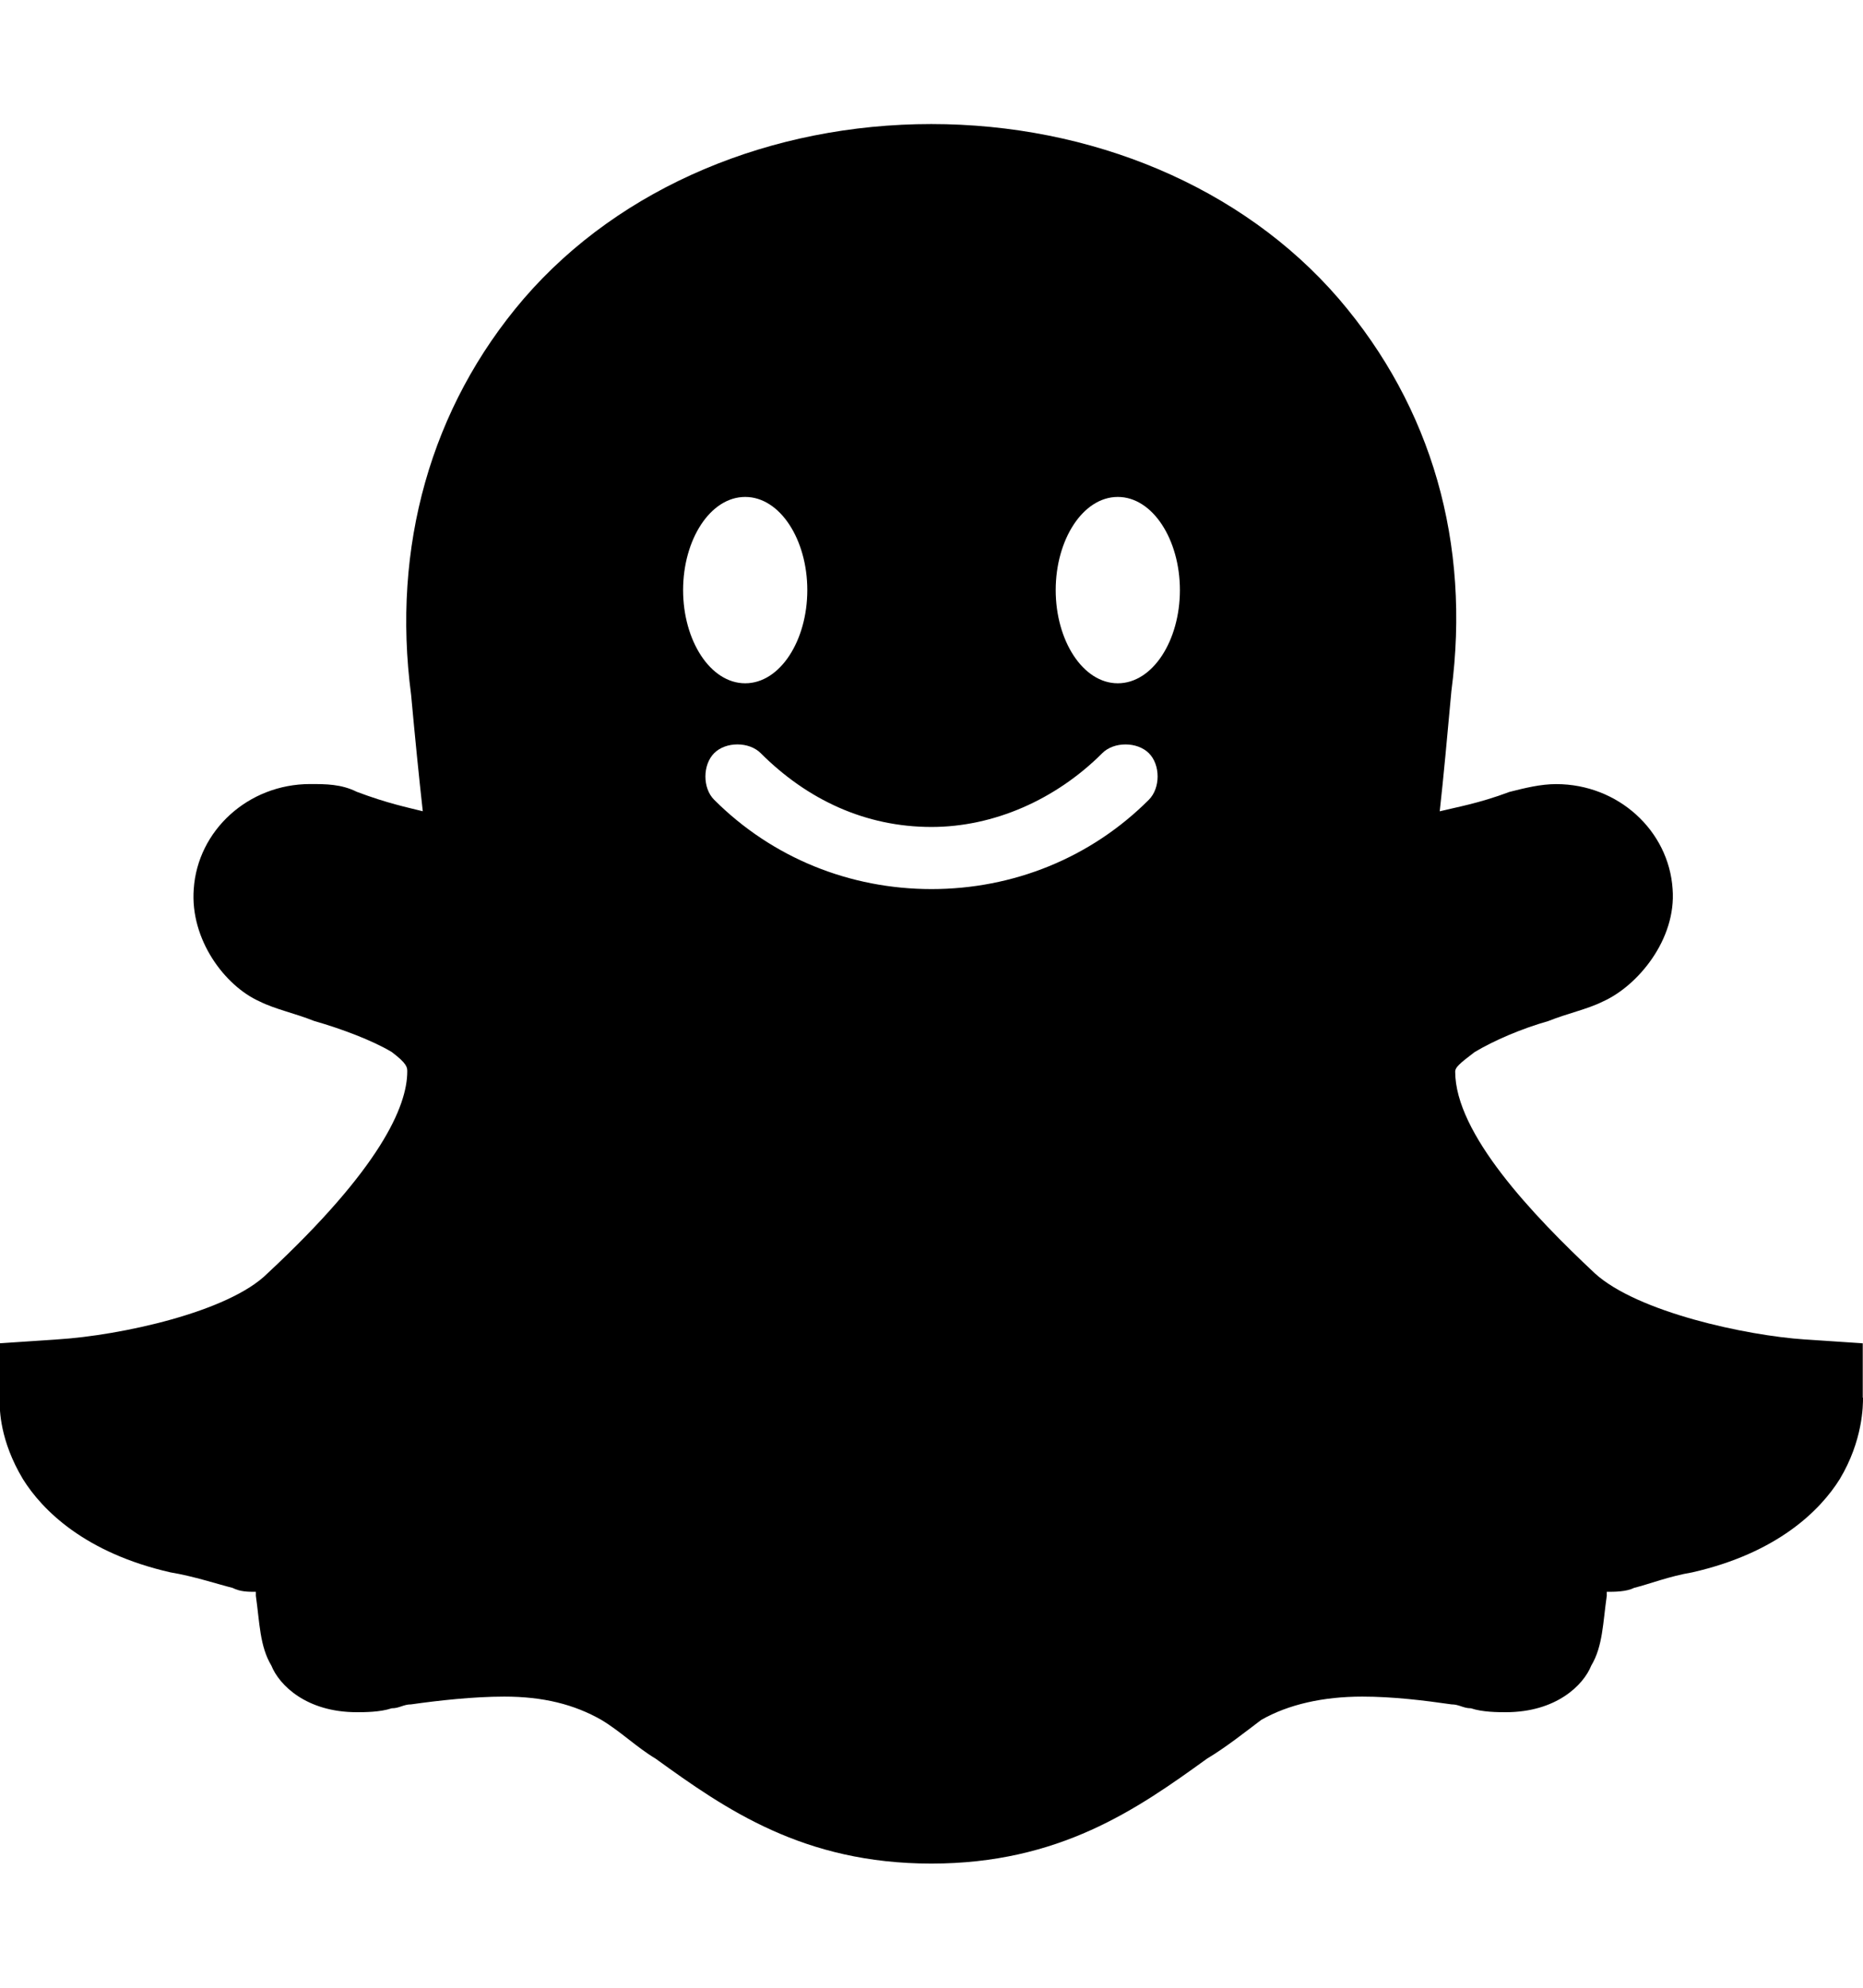 <!-- Generated by IcoMoon.io -->
<svg version="1.1" xmlns="http://www.w3.org/2000/svg" width="30" height="32" viewBox="0 0 30 32">
<title>ion-social-snapchat</title>
<path d="M30 22.5c0 0.125 0 0.688-0.375 1.313-0.313 0.5-1 1.188-2.375 1.5-0.375 0.063-0.688 0.188-0.938 0.25-0.125 0.063-0.313 0.063-0.438 0.063v0.063c-0.063 0.438-0.063 0.813-0.25 1.125-0.125 0.313-0.563 0.75-1.375 0.75-0.125 0-0.375 0-0.563-0.063-0.125 0-0.188-0.063-0.313-0.063-0.438-0.063-0.938-0.125-1.438-0.125-0.625 0-1.188 0.125-1.625 0.375-0.25 0.188-0.563 0.438-0.875 0.625-1.125 0.813-2.375 1.688-4.438 1.688s-3.313-0.875-4.438-1.688c-0.313-0.188-0.563-0.438-0.875-0.625-0.438-0.25-0.938-0.375-1.563-0.375-0.5 0-1.063 0.063-1.5 0.125-0.125 0-0.188 0.063-0.313 0.063-0.188 0.063-0.438 0.063-0.563 0.063-0.813 0-1.25-0.438-1.375-0.75-0.188-0.313-0.188-0.688-0.25-1.125v-0.063c-0.125 0-0.25 0-0.375-0.063-0.25-0.063-0.625-0.188-1-0.25-1.375-0.313-2.063-1-2.375-1.5-0.375-0.625-0.375-1.125-0.375-1.25v-0.938l0.938-0.063c1-0.063 2.75-0.438 3.375-1.063 1.813-1.688 2.25-2.688 2.25-3.25 0-0.063 0-0.125-0.25-0.313-0.313-0.188-0.813-0.375-1.25-0.5-0.313-0.125-0.625-0.188-0.875-0.313-0.563-0.25-1.125-1-1.063-1.813 0.063-0.938 0.875-1.688 1.875-1.688 0.25 0 0.5 0 0.75 0.125 0.5 0.188 0.813 0.25 1.063 0.313-0.063-0.563-0.125-1.188-0.188-1.875-0.313-2.375 0.313-4.625 1.813-6.375 1.563-1.813 4-2.813 6.563-2.813v0c2.563 0 5 1 6.563 2.813 1.5 1.75 2.125 3.938 1.813 6.313-0.063 0.688-0.125 1.375-0.188 1.938 0.25-0.063 0.625-0.125 1.125-0.313 0.25-0.063 0.5-0.125 0.75-0.125 1 0 1.813 0.75 1.875 1.688 0.063 0.813-0.563 1.563-1.125 1.813-0.25 0.125-0.563 0.188-0.875 0.313-0.438 0.125-0.875 0.313-1.188 0.5-0.25 0.188-0.313 0.25-0.313 0.313 0 1 1.25 2.313 2.25 3.25 0.688 0.625 2.438 1 3.375 1.063l0.938 0.063v0.875zM12 8c-0.563 0-1 0.688-1 1.5s0.438 1.5 1 1.5 1-0.688 1-1.5-0.438-1.5-1-1.5zM18.5 12.875c0.188-0.188 0.188-0.563 0-0.75s-0.563-0.188-0.75 0c-0.75 0.75-1.75 1.188-2.75 1.188-1.063 0-2-0.438-2.75-1.188-0.188-0.188-0.563-0.188-0.75 0s-0.188 0.563 0 0.75c0.938 0.938 2.188 1.438 3.5 1.438s2.563-0.5 3.5-1.438zM18 11c0.563 0 1-0.688 1-1.5s-0.438-1.5-1-1.5-1 0.688-1 1.5 0.438 1.5 1 1.5z"></path>
</svg>
